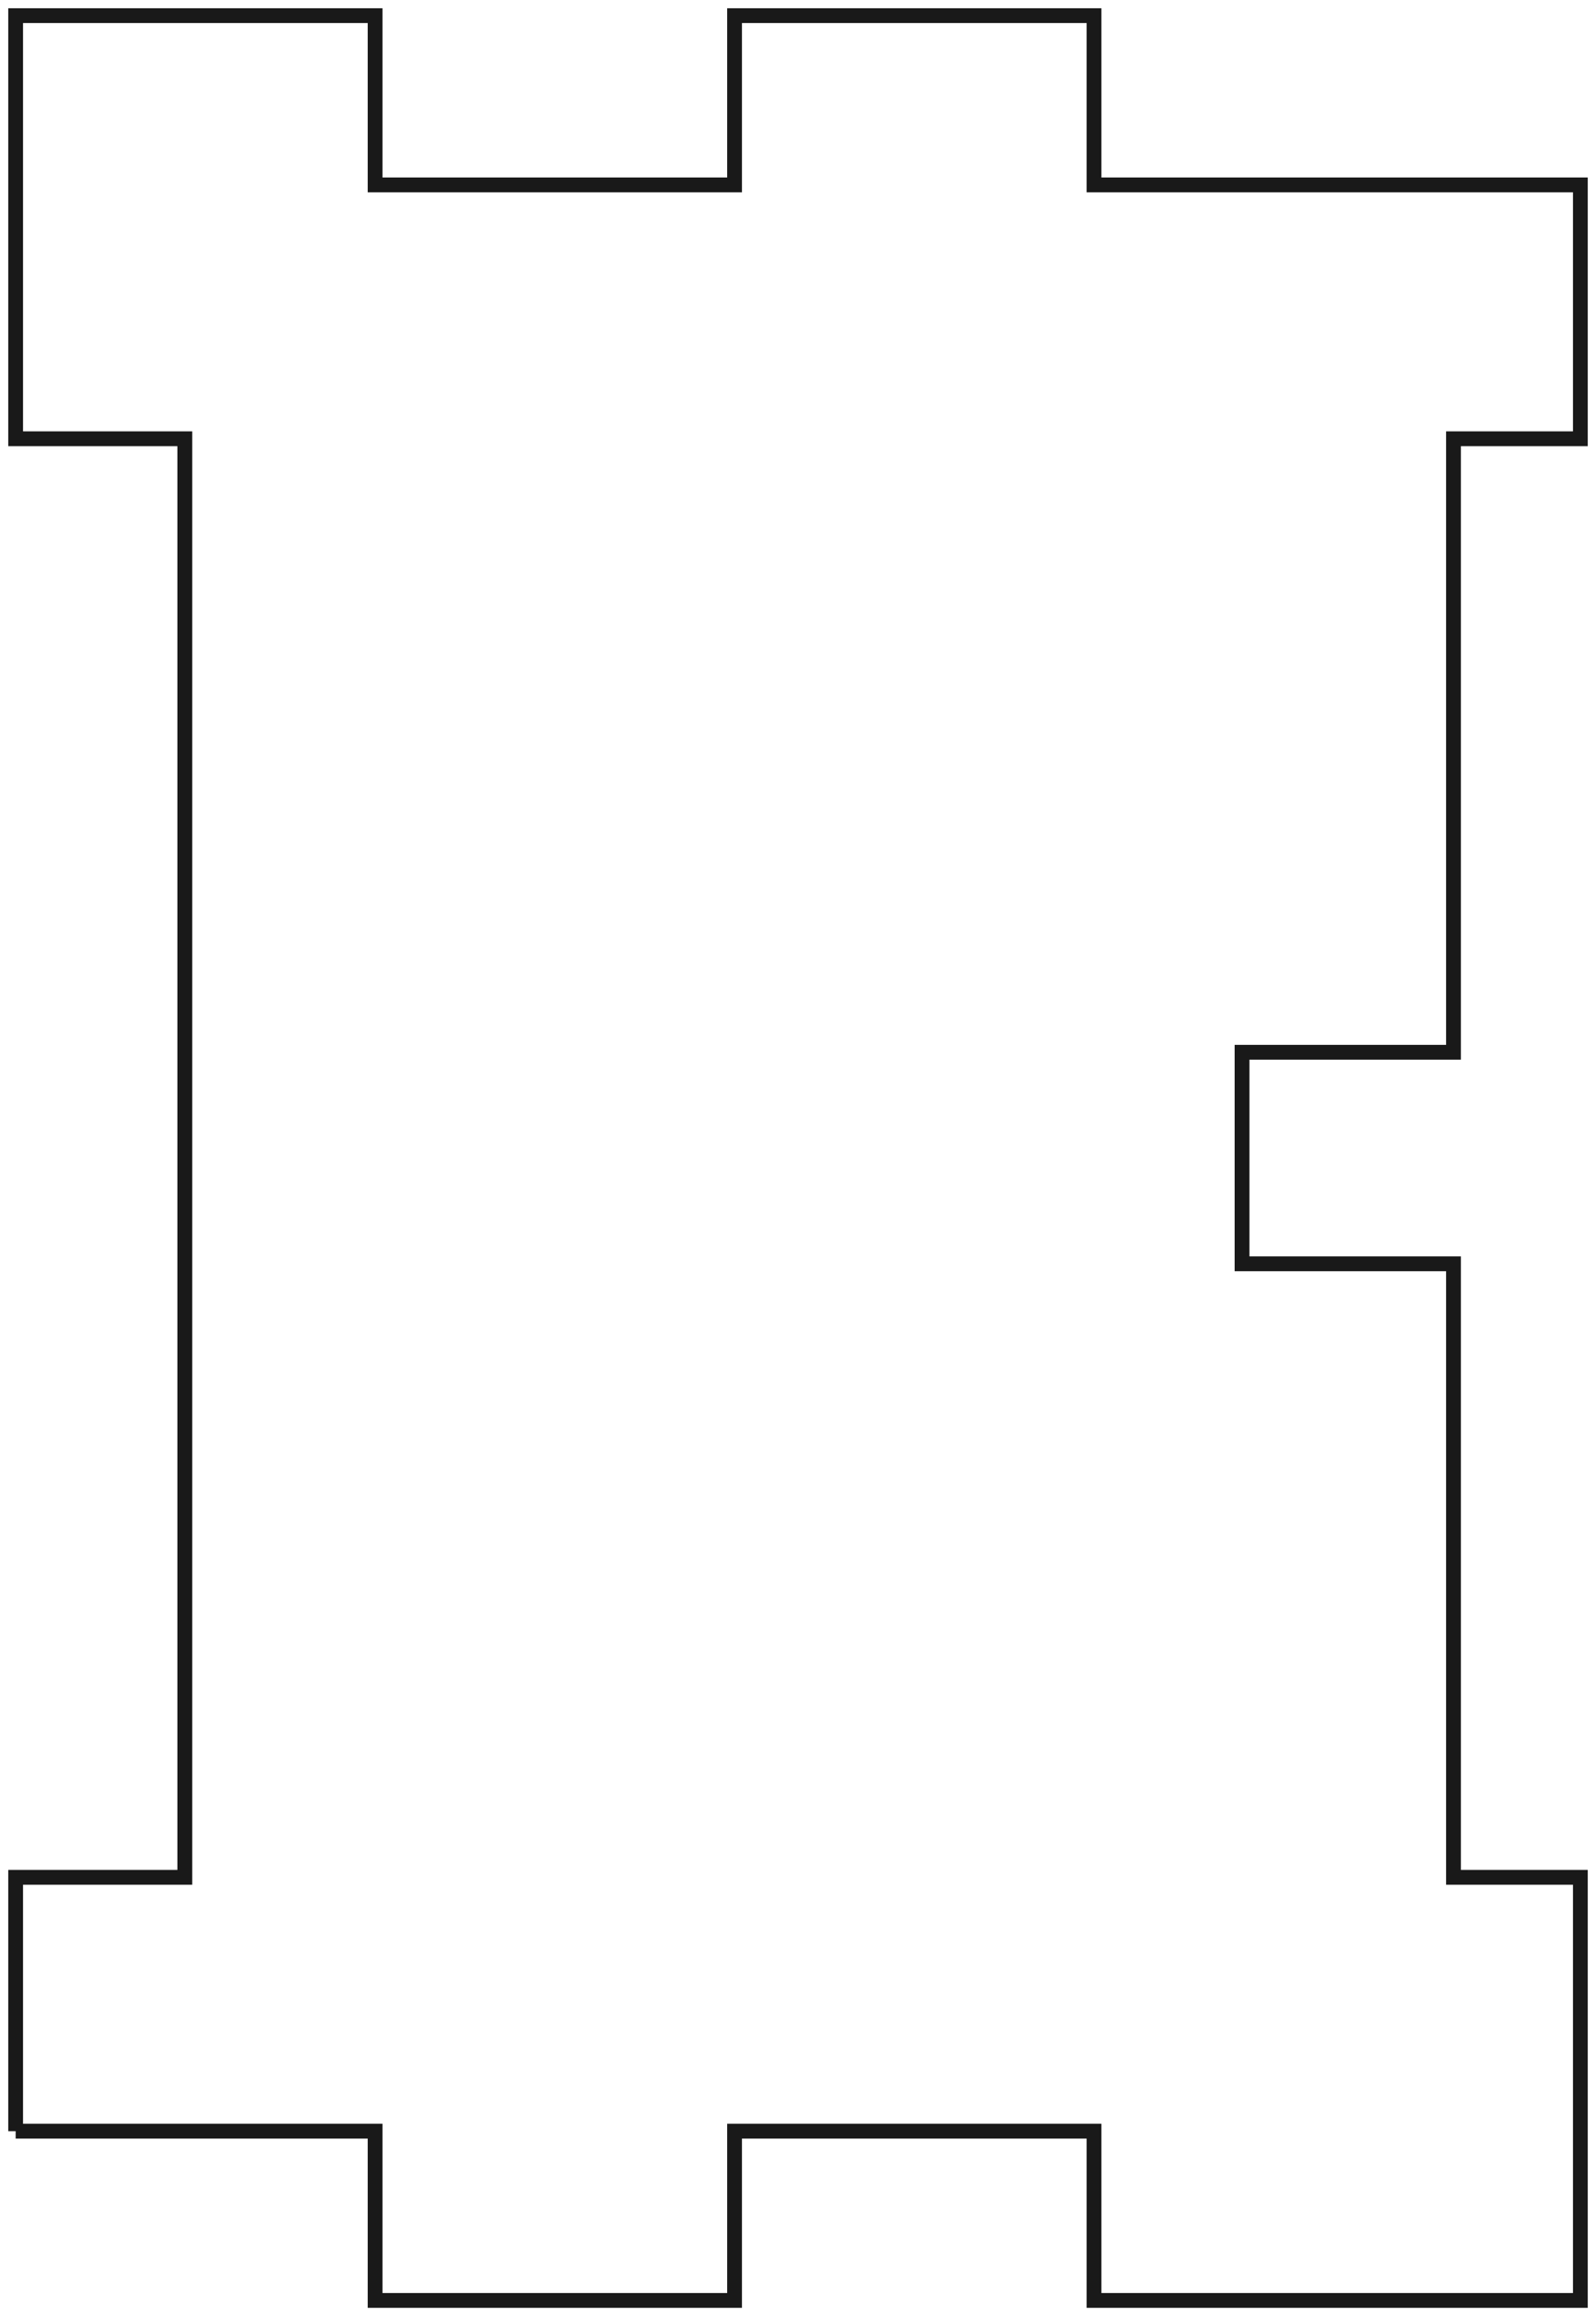 <?xml version="1.0"?>
<!DOCTYPE svg PUBLIC "-//W3C//DTD SVG 1.1//EN" "http://www.w3.org/Graphics/SVG/1.1/DTD/svg11.dtd">
<svg width="37.74mm" height="54.74mm" viewBox="0 0 37.74 54.74" xmlns="http://www.w3.org/2000/svg" version="1.1">
<g id="Sketch003" transform="translate(37.37,27.37) scale(1,-1)">
<path id="Sketch003_w0000"  d="M -37 -23 L -37 -17 L -33 -17 L -33 17 L -37 17 L -37 27 L -28.5 27 L -28.5 23 L -20 23 L -20 27 L -11.5 27 L -11.5 23 L -6.021763898069951e-14 23 L -6.003914542179051e-14 17 L -3 17 L -3 2.5 L -8 2.5 L -8 -2.5 L -3 -2.5 L -3 -17 L 6.033651200803365e-14 -17 L 6.027689147645879e-14 -27 L -11.5 -27 L -11.5 -23 L -20 -23 L -20 -27 L -28.5 -27 L -28.5 -23 L -37 -23 " stroke="#191919" stroke-width="0.35 px" style="stroke-width:0.35;stroke-miterlimit:4;stroke-dasharray:none;fill:none;fill-opacity:1;fill-rule: evenodd"/>
<title>b'walls001'</title>
</g>
</svg>
